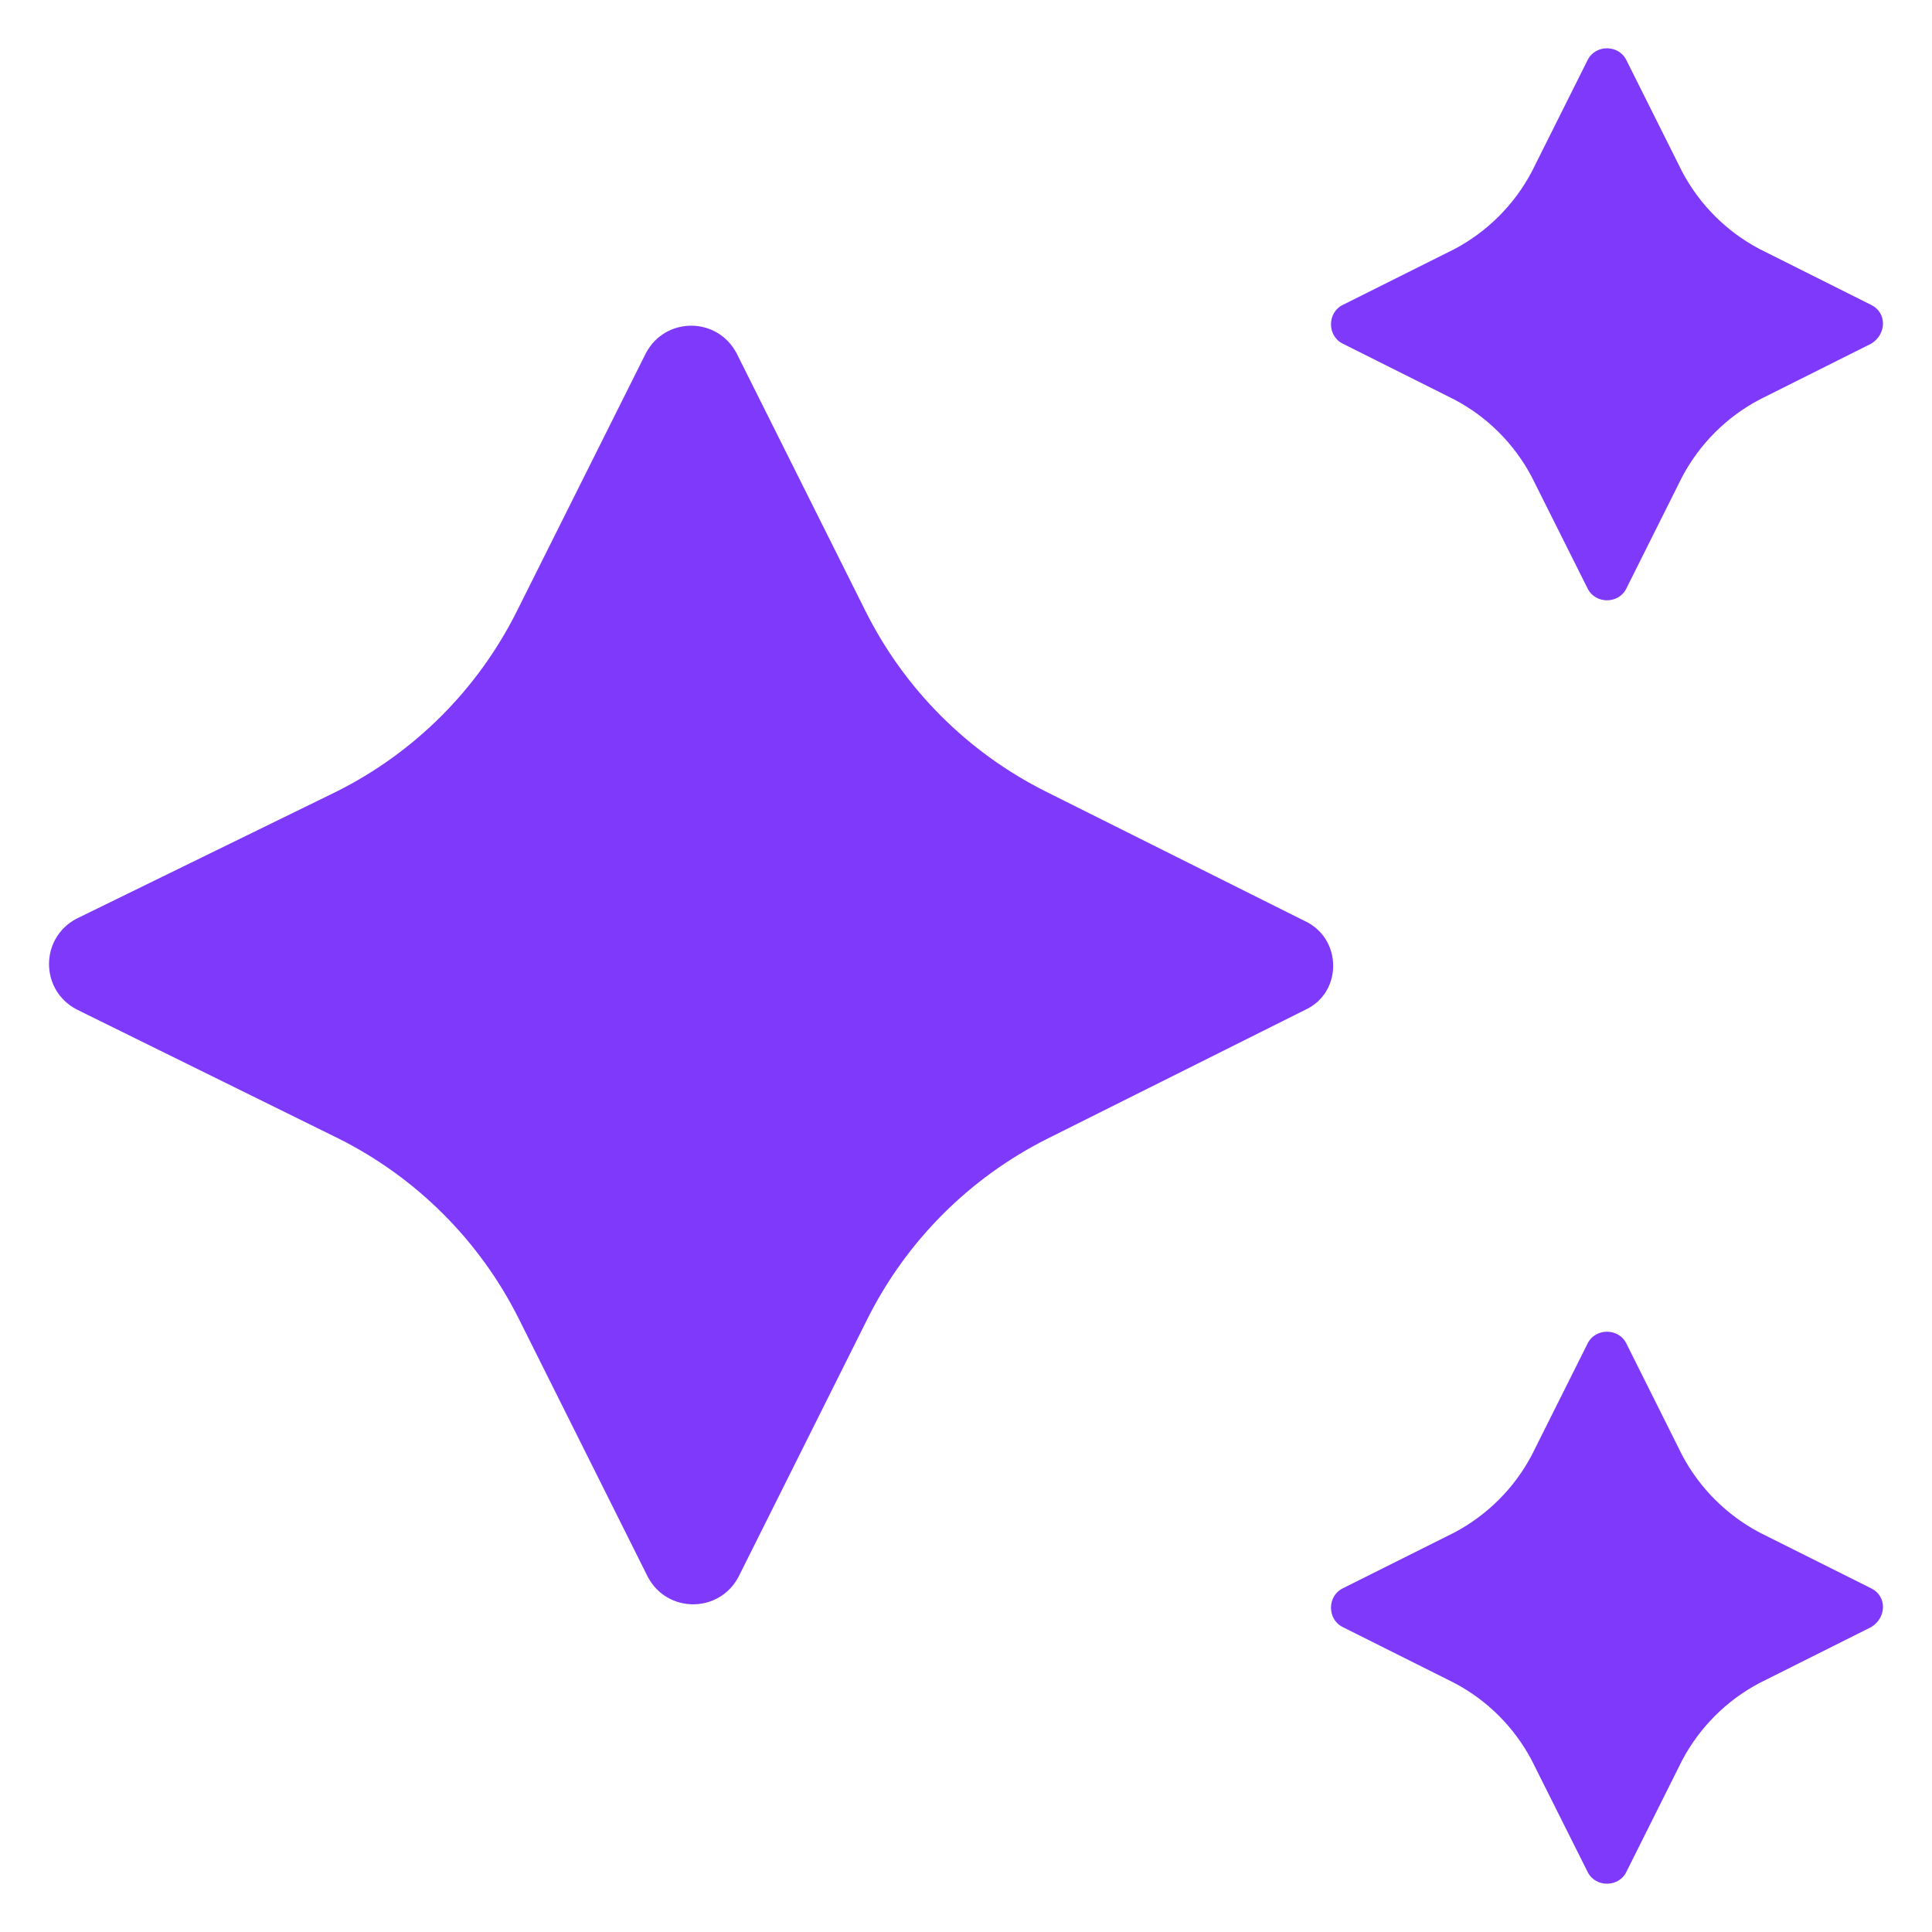 <svg width="24" height="24" viewBox="0 0 24 24" fill="none" xmlns="http://www.w3.org/2000/svg">
<path d="M16.223 12.54L13.01 14.146C12.046 14.63 11.264 15.412 10.78 16.375L9.174 19.588C8.934 20.043 8.287 20.043 8.047 19.588L6.441 16.375C5.957 15.412 5.175 14.63 4.211 14.146L0.951 12.539C0.495 12.299 0.495 11.652 0.951 11.412L4.187 9.83C5.151 9.346 5.933 8.564 6.417 7.6L8.023 4.388C8.263 3.932 8.91 3.932 9.15 4.388L10.756 7.6C11.24 8.564 12.022 9.346 12.986 9.83L16.198 11.436C16.678 11.652 16.678 12.324 16.223 12.54ZM23.247 19.732L21.857 19.037C21.448 18.82 21.114 18.486 20.897 18.078L20.202 16.687C20.106 16.495 19.819 16.495 19.723 16.687L19.027 18.078C18.811 18.486 18.477 18.82 18.068 19.037L16.678 19.732C16.486 19.828 16.486 20.115 16.678 20.211L18.068 20.907C18.477 21.123 18.811 21.457 19.027 21.866L19.723 23.256C19.819 23.448 20.106 23.448 20.202 23.256L20.897 21.866C21.114 21.457 21.448 21.123 21.857 20.907L23.247 20.211C23.439 20.091 23.439 19.828 23.247 19.732ZM23.247 3.789L21.857 3.093C21.448 2.877 21.114 2.543 20.897 2.134L20.202 0.744C20.106 0.552 19.819 0.552 19.723 0.744L19.027 2.135C18.811 2.543 18.477 2.877 18.068 3.094L16.678 3.789C16.486 3.885 16.486 4.172 16.678 4.268L18.068 4.964C18.477 5.18 18.811 5.514 19.027 5.923L19.723 7.313C19.819 7.505 20.106 7.505 20.202 7.313L20.897 5.923C21.114 5.514 21.448 5.18 21.857 4.964L23.247 4.268C23.439 4.148 23.439 3.885 23.247 3.789Z" fill="#7F39FB"/>
</svg>
